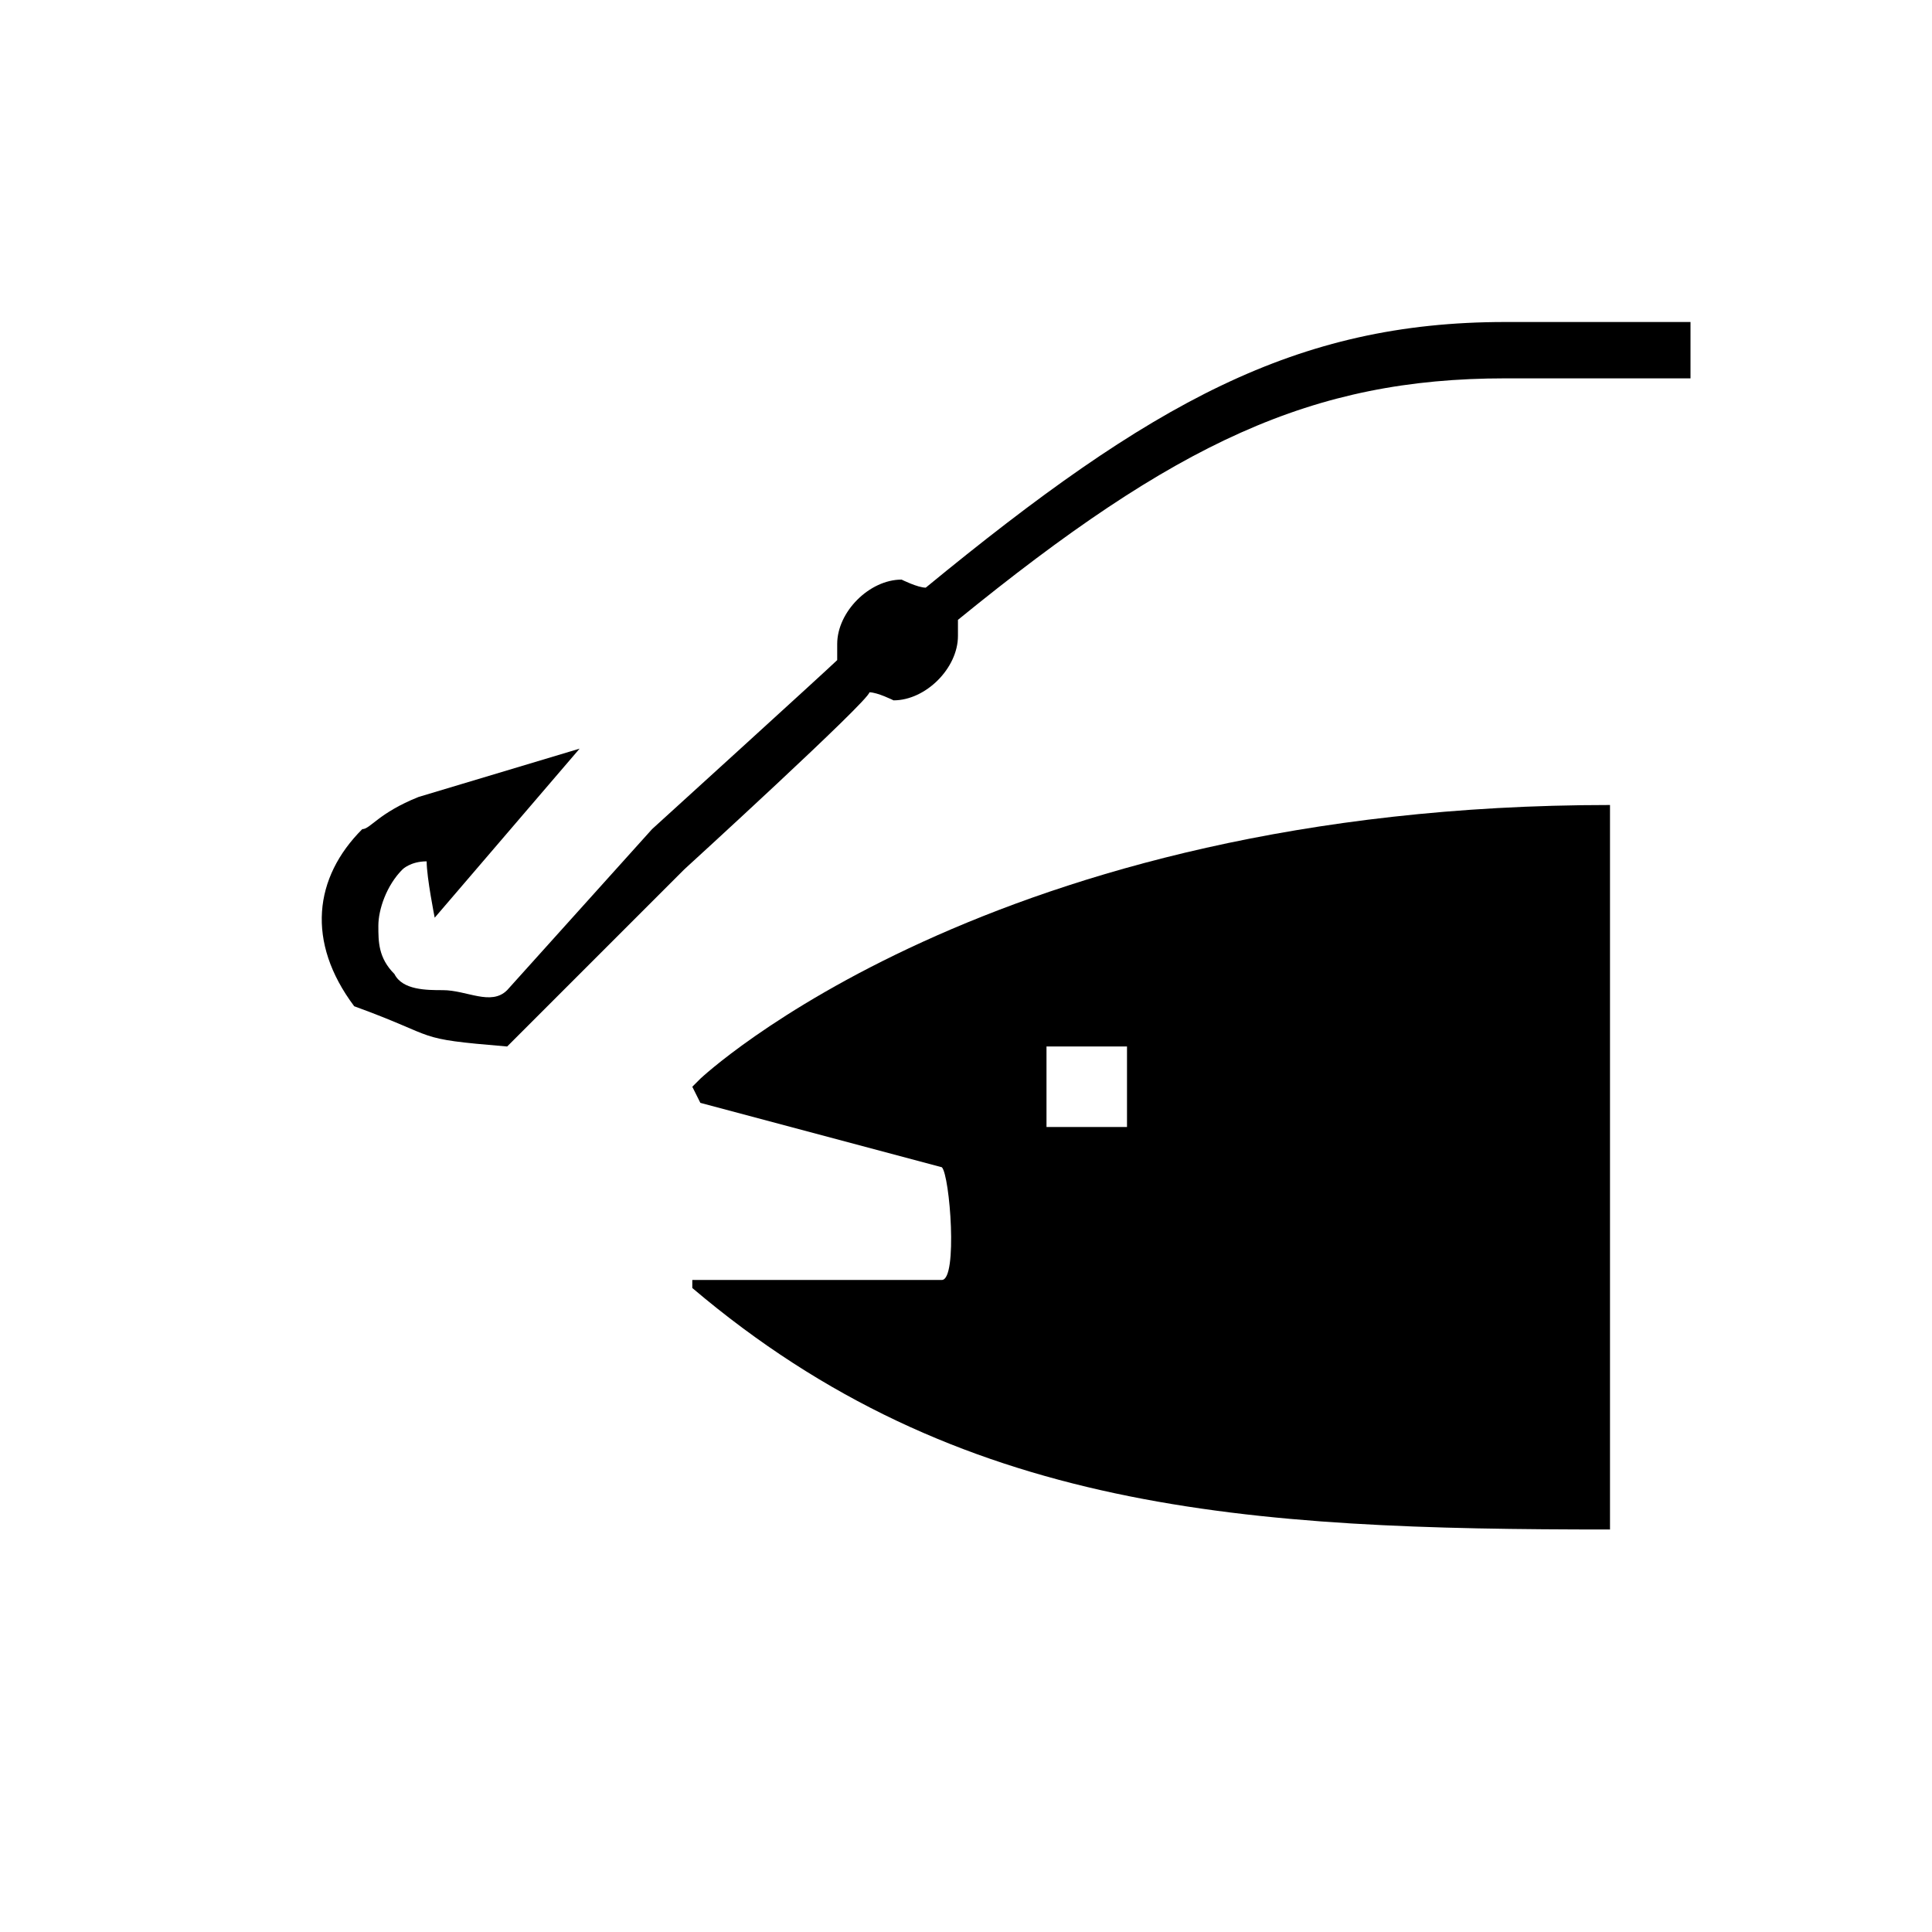 <?xml version="1.0" encoding="utf-8"?>
<!-- Generator: Adobe Illustrator 21.1.0, SVG Export Plug-In . SVG Version: 6.00 Build 0)  -->
<svg version="1.1" id="Layer_1" xmlns="http://www.w3.org/2000/svg" xmlns:xlink="http://www.w3.org/1999/xlink" x="0px" y="0px"
	 width="24px" height="24px" viewBox="0 0 24 24" enable-background="new 0 0 24 24" xml:space="preserve">
<path d="M8.7,13.4l-0.1,0.1l0.1,0.2l3,0.8c0.1,0.1,0.2,1.4,0,1.4H8.6v0.1C11.9,18.8,15.5,19,20,19v-9C12.3,10,8.7,13.4,8.7,13.4z
	 M14,14h-1v-1h1V14z"/>
<path d="M18.7,4c-2.6,0-4.4,1-7.2,3.3c-0.1,0-0.3-0.1-0.3-0.1c-0.4,0-0.8,0.4-0.8,0.8c0,0,0,0.1,0,0.2c-0.1,0.1-2.3,2.1-2.3,2.1
	l-1.8,2c-0.2,0.2-0.5,0-0.8,0c-0.2,0-0.5,0-0.6-0.2c-0.2-0.2-0.2-0.4-0.2-0.6c0-0.2,0.1-0.5,0.3-0.7c0,0,0.1-0.1,0.3-0.1
	c0,0.2,0.1,0.7,0.1,0.7l1.8-2.1l-2,0.6c-0.5,0.2-0.6,0.4-0.7,0.4c-0.6,0.6-0.7,1.4-0.1,2.2c1.1,0.4,0.7,0.4,1.9,0.5l0.8-0.8l1.4-1.4
	c0,0,2.3-2.1,2.3-2.2c0.1,0,0.3,0.1,0.3,0.1c0.4,0,0.8-0.4,0.8-0.8c0,0,0-0.1,0-0.2c2.7-2.2,4.4-3,6.8-3c0.5,0,2.3,0,2.3,0V4H18.7z"
	/>
</svg>
